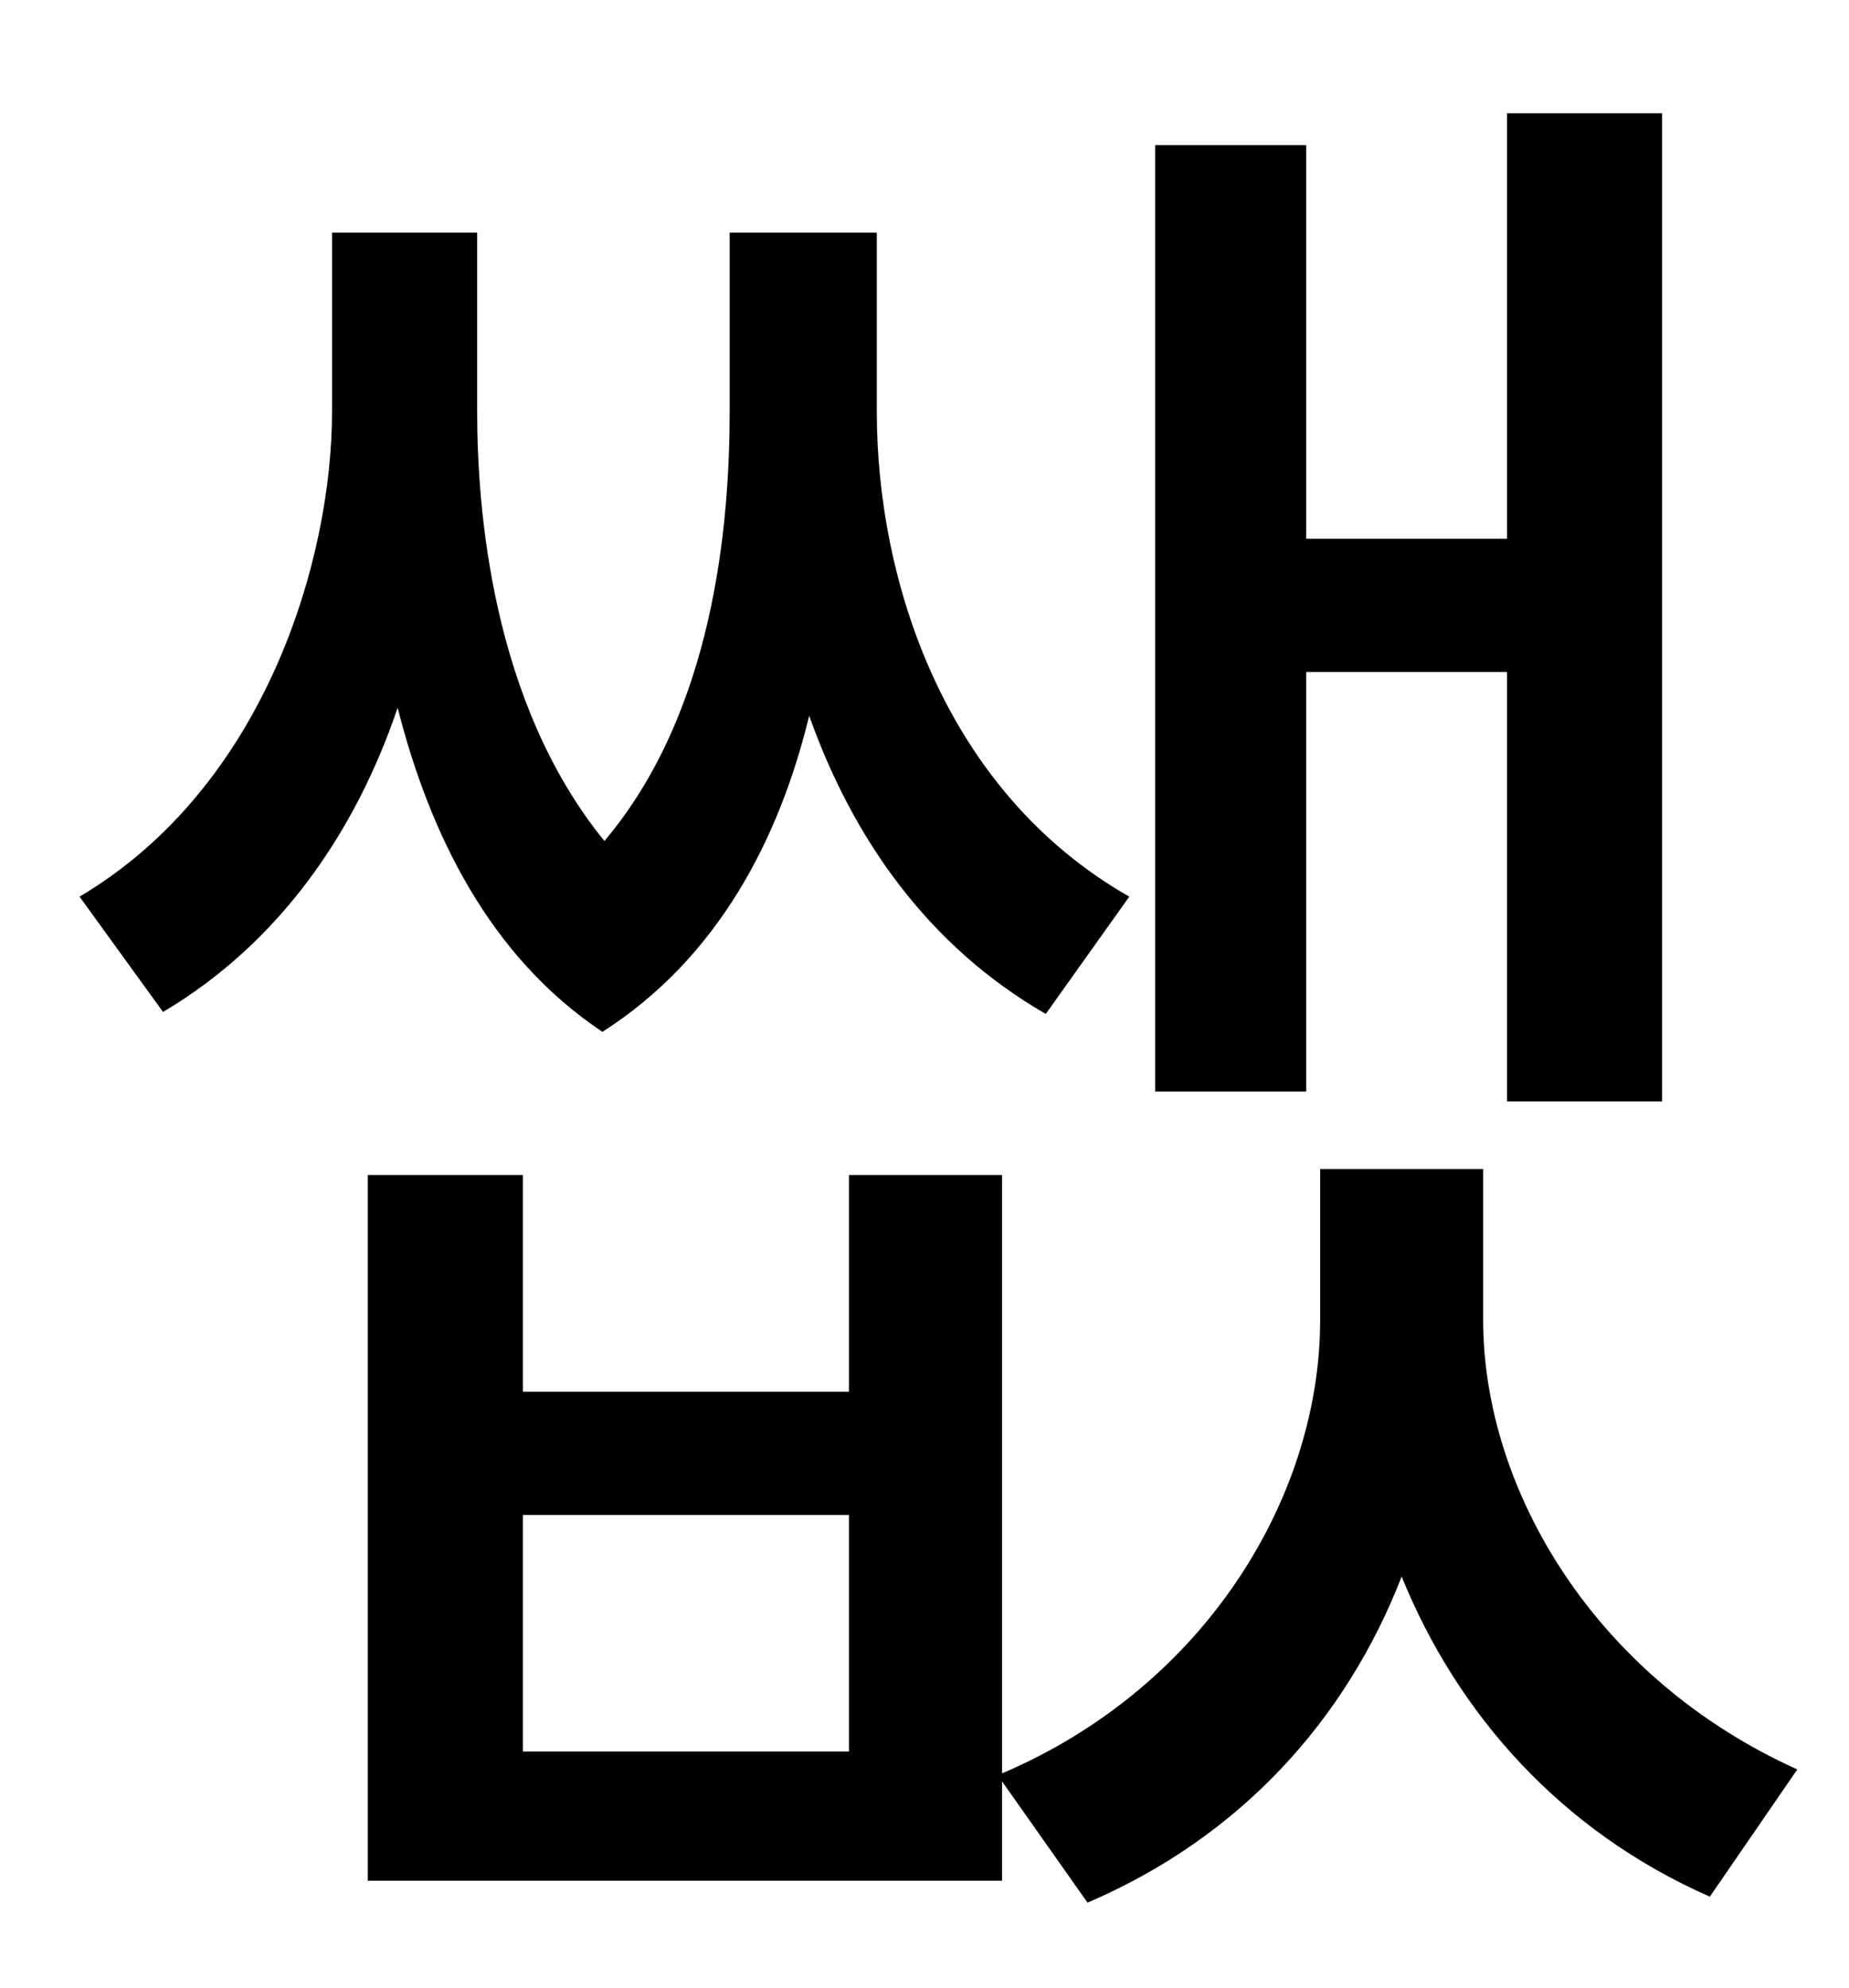 <?xml version="1.0" standalone="no"?>
<!DOCTYPE svg PUBLIC "-//W3C//DTD SVG 1.1//EN" "http://www.w3.org/Graphics/SVG/1.1/DTD/svg11.dtd" >
<svg xmlns="http://www.w3.org/2000/svg" xmlns:xlink="http://www.w3.org/1999/xlink" version="1.1" viewBox="-10 0 930 1000">
   <path fill="currentColor"
d="M647 338v211h-76v-476h76v198h101v-214h78v497h-78v-216h-101zM558 451l-42 59c-59 -34 -97 -88 -119 -150c-15 62 -46 122 -104 159c-57 -38 -87 -100 -103 -163c-21 62 -59 118 -118 153l-42 -58c93 -55 127 -169 127 -244v-90h73v90c0 48 7 146 64 216
c55 -65 63 -159 63 -216v-90h74v90c0 85 34 191 127 244zM417 881v-119h-164v119h164zM736 588v76c0 85 56 180 158 226l-44 64c-75 -33 -127 -92 -155 -161c-28 72 -81 131 -158 164l-43 -61v50h-319v-355h78v109h164v-109h77v301c103 -44 160 -140 160 -228v-76h82z" />
</svg>
